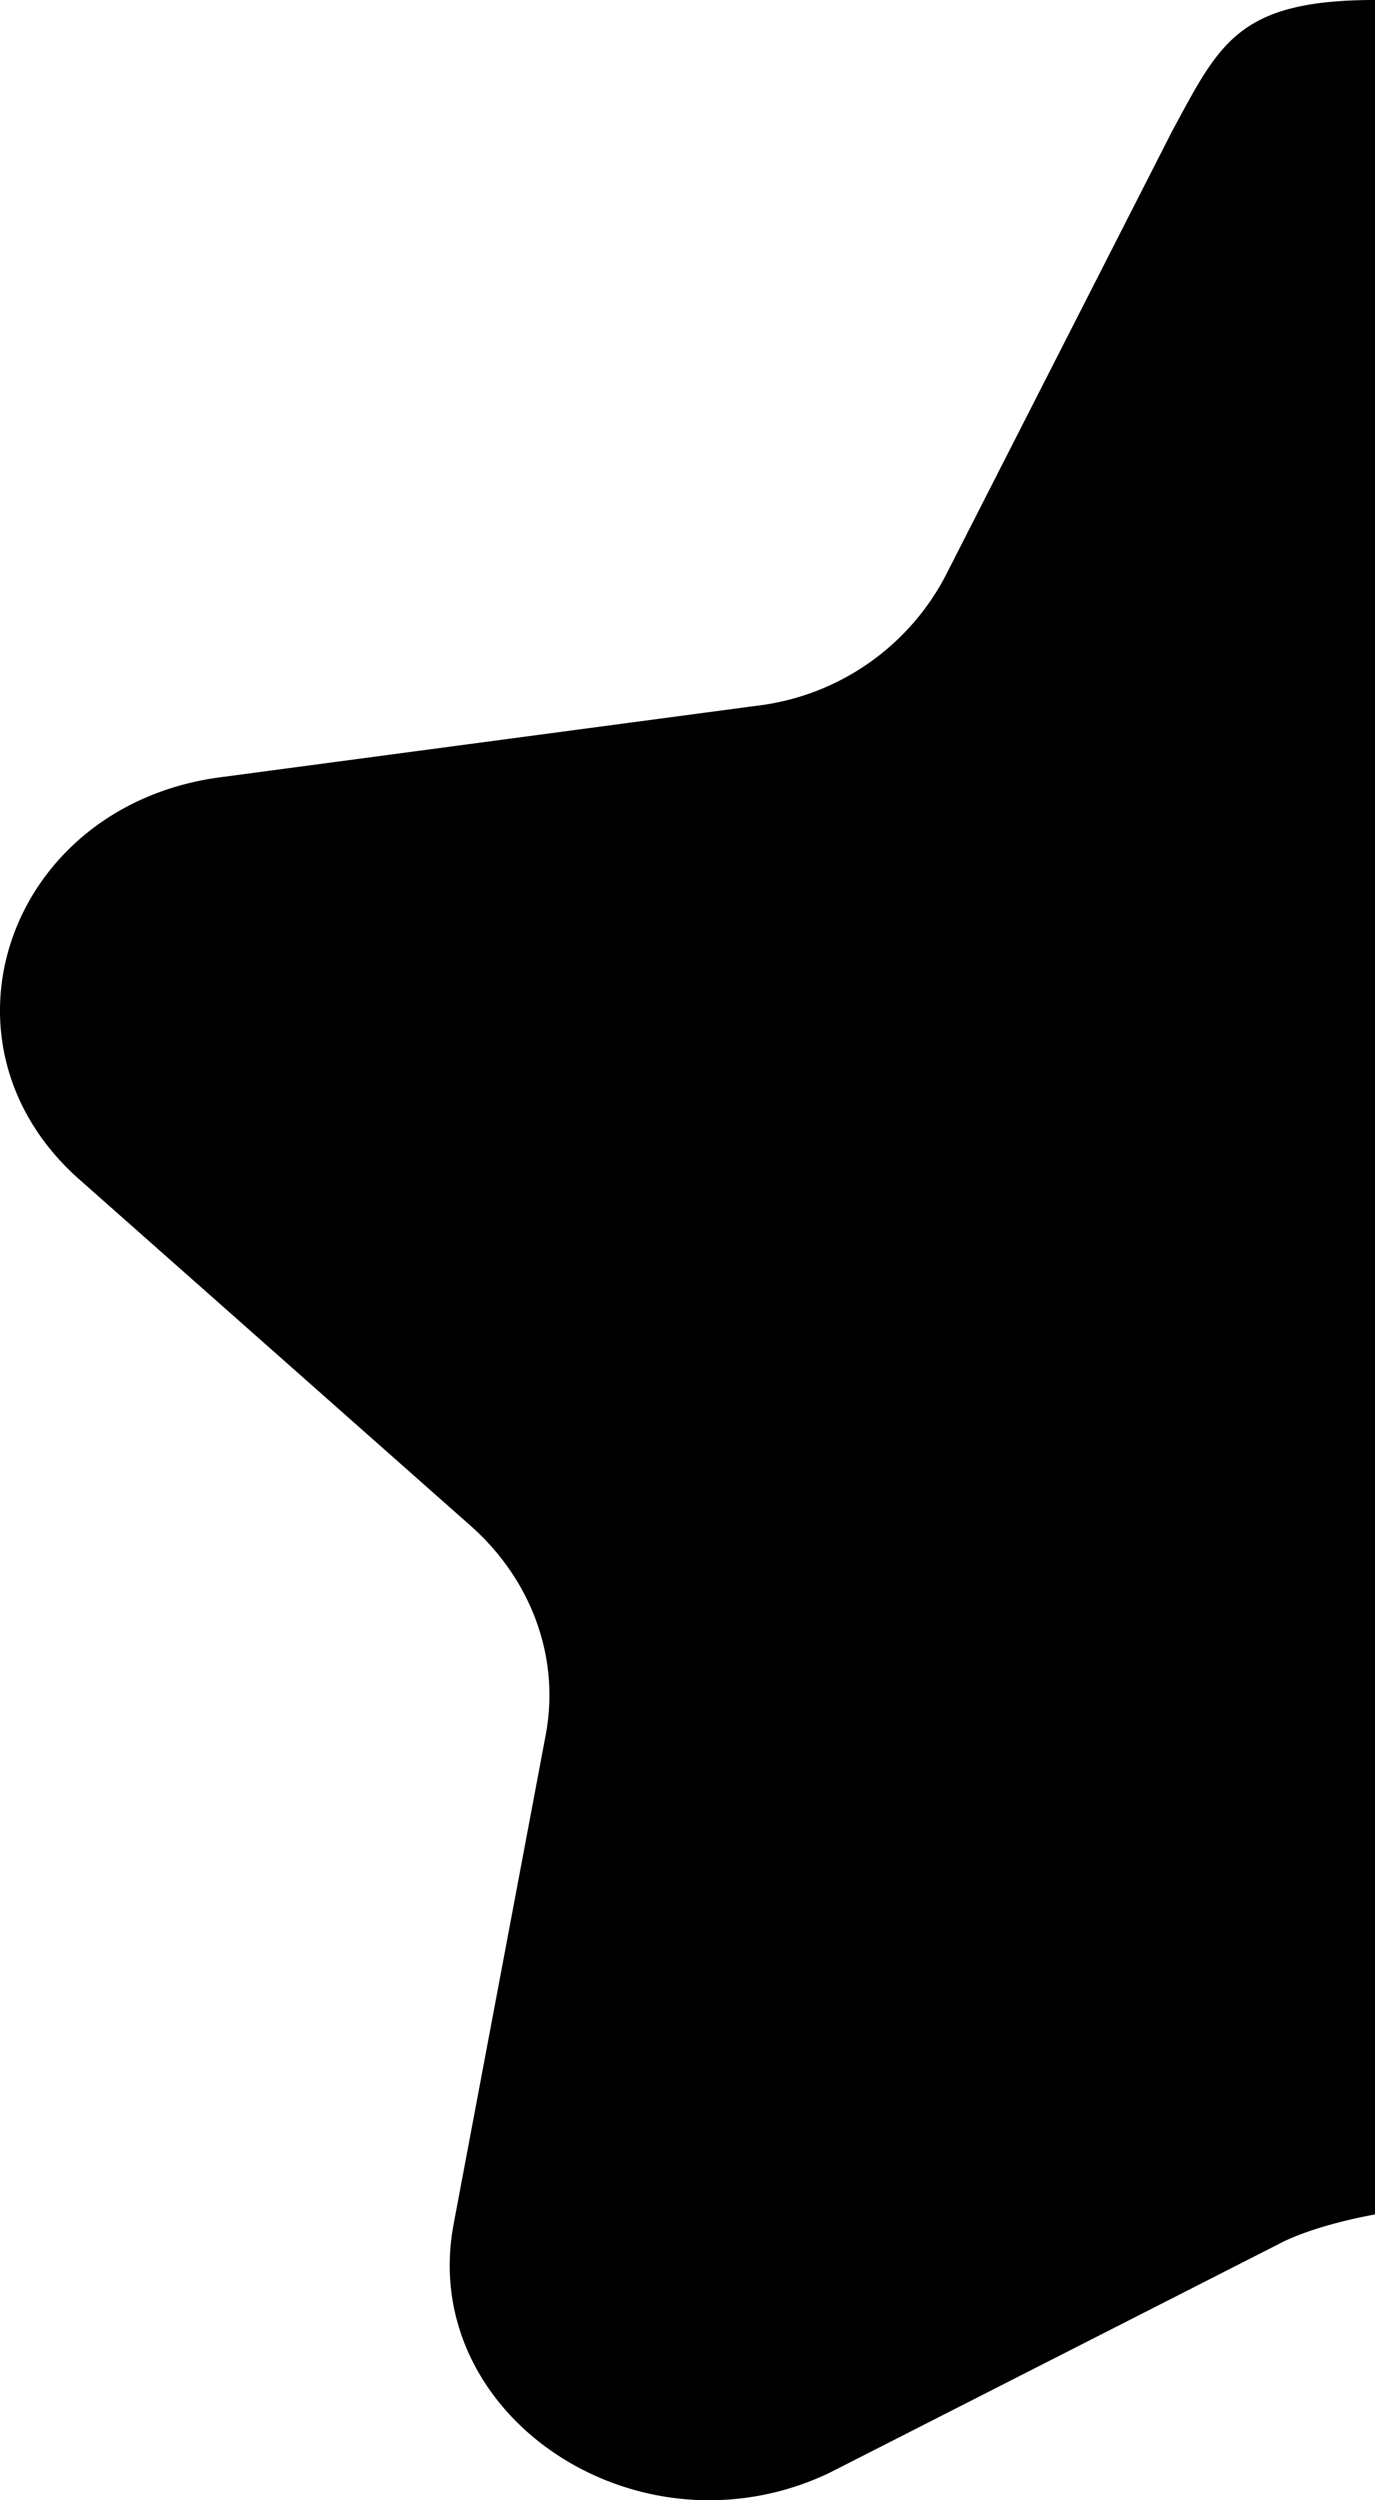 <svg width="11" height="20" xmlns="http://www.w3.org/2000/svg"><path d="M11 0v17.714s-.429.072-.73.216l-3.631 1.849a2.228 2.228 0 0 1-.965.221c-1.208 0-2.274-.99-2.045-2.209l.737-3.915c.115-.612-.111-1.236-.6-1.67L.633 9.433C-.598 8.342.066 6.441 1.766 6.217l4.292-.572A1.965 1.965 0 0 0 7.56 4.614l1.816-3.563C9.756.35 9.9 0 11 0" fill="#000" fill-rule="evenodd"/></svg>